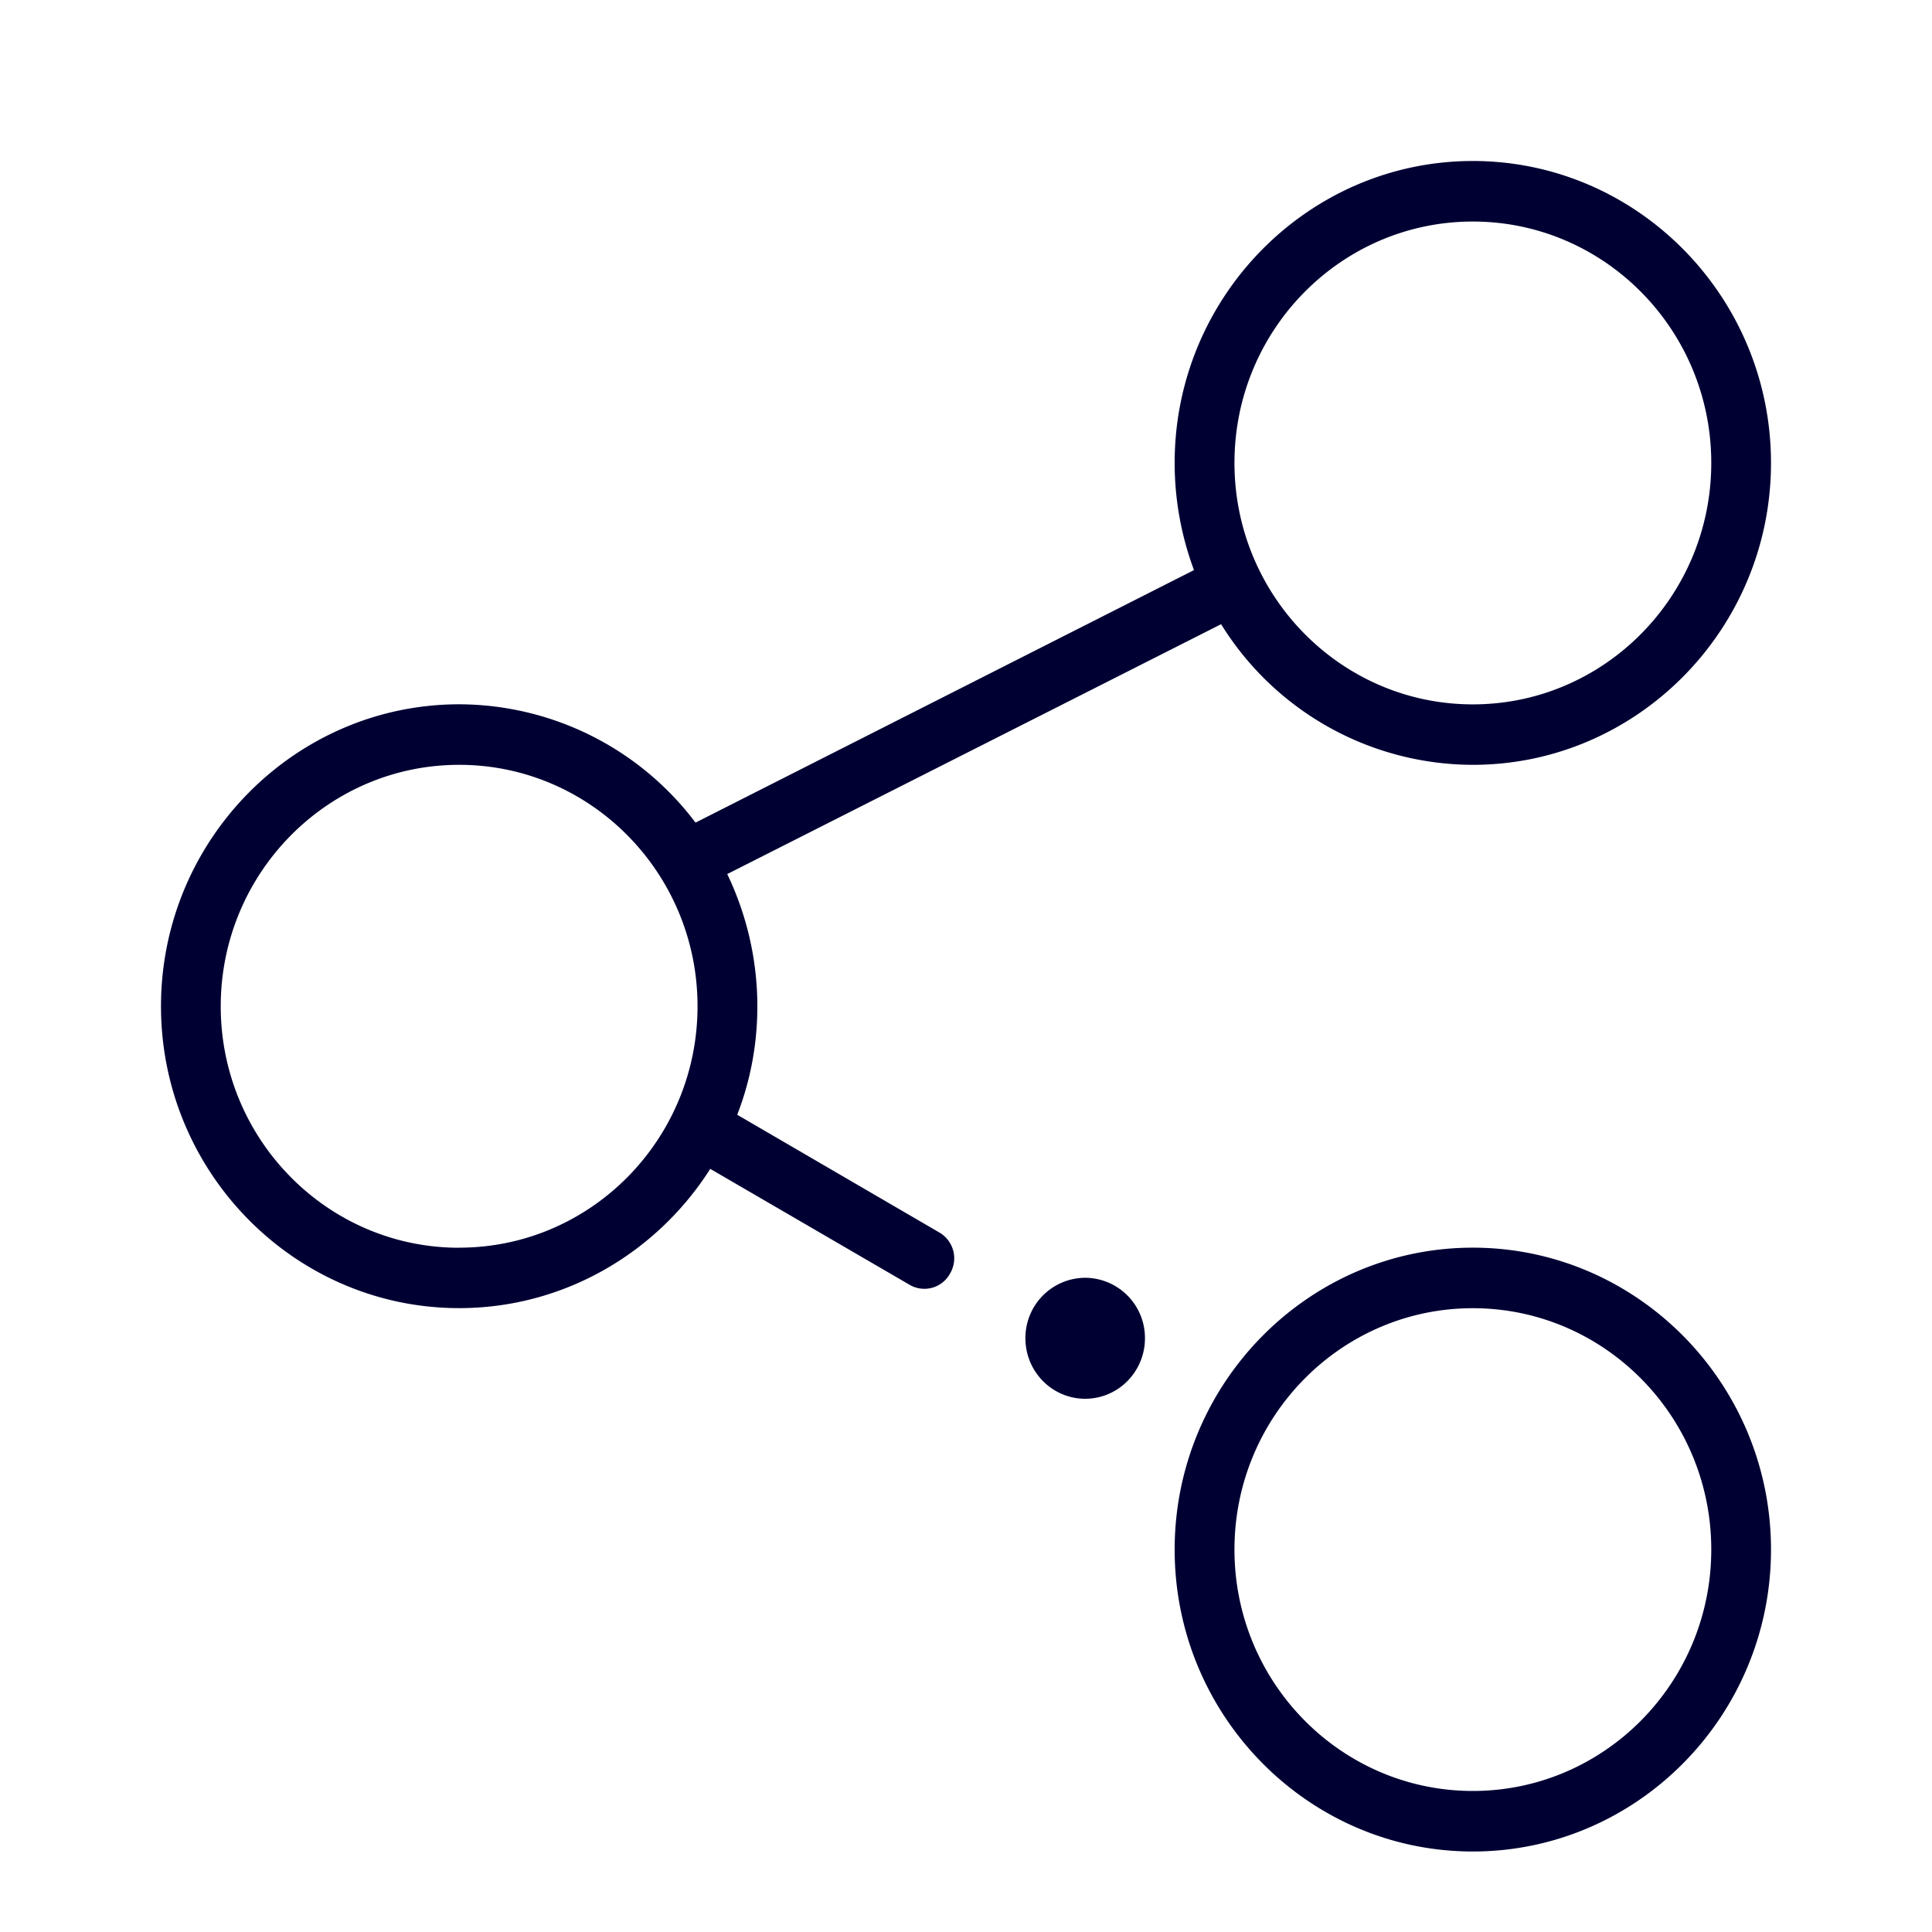 <svg width="24" height="24" fill="none" xmlns="http://www.w3.org/2000/svg"><path d="m11.668 15.31-2.51-1.462c.163-.42.25-.873.25-1.348 0-.588-.137-1.147-.374-1.642l6.135-3.104a3.686 3.686 0 0 0 3.127 1.747c2.04 0 3.704-1.684 3.704-3.75C22 3.684 20.337 2 18.296 2c-2.04 0-3.704 1.684-3.704 3.75 0 .471.087.92.24 1.332L8.64 10.219a3.688 3.688 0 0 0-2.936-1.47C3.664 8.75 2 10.434 2 12.5s1.663 3.75 3.704 3.75c1.306 0 2.46-.692 3.119-1.73l2.476 1.44a.363.363 0 0 0 .502-.138.371.371 0 0 0-.133-.512Zm9.59-9.56c0 1.655-1.328 3-2.962 3-1.634 0-2.961-1.345-2.961-3 0-1.654 1.327-2.998 2.961-2.998s2.962 1.344 2.962 2.999ZM5.704 15.5c-1.634 0-2.962-1.344-2.962-2.999S4.07 9.501 5.704 9.501c1.634 0 2.961 1.344 2.961 2.999s-1.327 2.999-2.961 2.999ZM14.592 19.25c0-2.067 1.664-3.751 3.704-3.751S22 17.183 22 19.249C22 21.316 20.337 23 18.296 23c-2.04 0-3.704-1.684-3.704-3.75Zm.743 0c0 1.654 1.327 2.998 2.961 2.998s2.962-1.344 2.962-2.999c0-1.654-1.328-2.998-2.962-2.998-1.634 0-2.961 1.344-2.961 2.998ZM13.48 17.376c.41 0 .743-.336.743-.752a.747.747 0 0 0-.742-.751.747.747 0 0 0-.743.751c0 .416.333.752.743.752Z" fill="#003"/></svg>